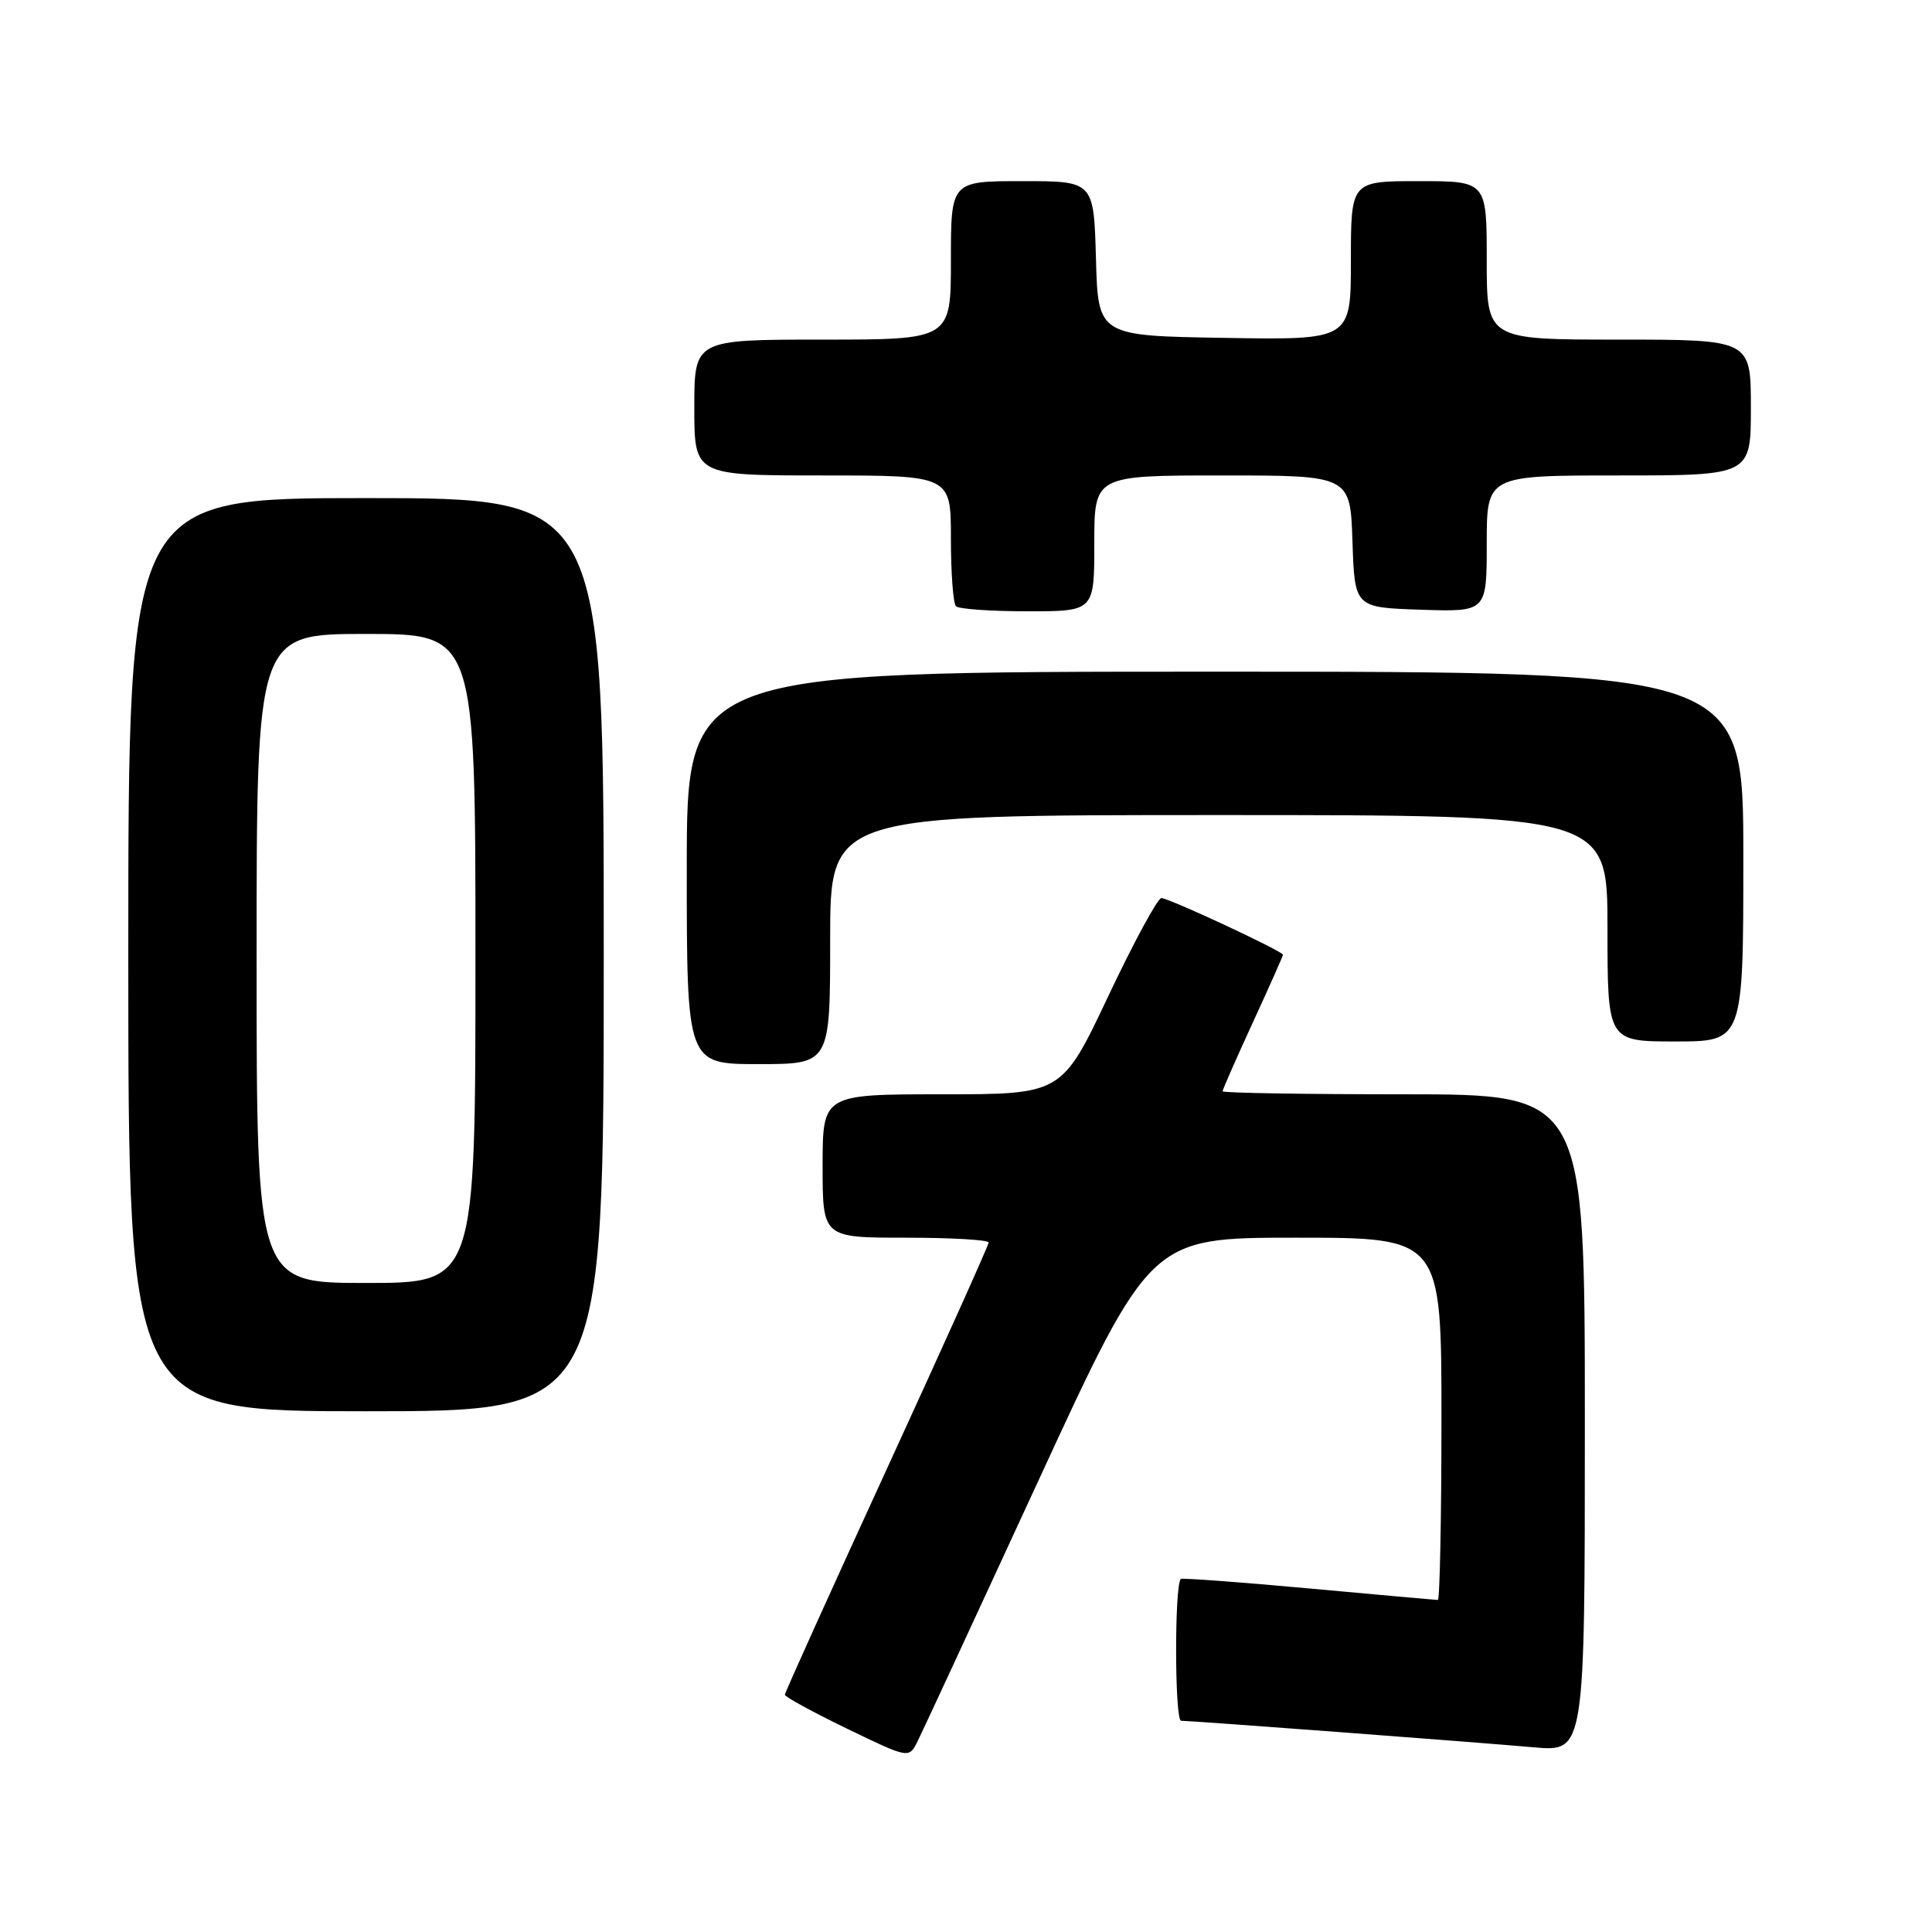 <?xml version="1.0" encoding="UTF-8" standalone="no"?>
<!DOCTYPE svg PUBLIC "-//W3C//DTD SVG 1.1//EN" "http://www.w3.org/Graphics/SVG/1.1/DTD/svg11.dtd" >
<svg xmlns="http://www.w3.org/2000/svg" xmlns:xlink="http://www.w3.org/1999/xlink" version="1.1" viewBox="0 0 256 256">
 <g >
 <path fill="currentColor"
d=" M 137.57 196.25 C 152.44 164.00 152.44 164.00 171.72 164.00 C 191.00 164.00 191.00 164.00 191.00 188.00 C 191.00 201.20 190.78 212.00 190.52 212.00 C 190.25 212.00 182.54 211.31 173.38 210.47 C 164.21 209.63 156.60 209.07 156.46 209.22 C 155.61 210.13 155.65 228.00 156.50 228.01 C 157.96 228.02 195.35 230.83 203.25 231.53 C 210.00 232.12 210.00 232.12 210.00 188.56 C 210.00 145.00 210.00 145.00 186.00 145.00 C 172.80 145.00 162.00 144.82 162.00 144.60 C 162.00 144.38 163.80 140.28 166.00 135.50 C 168.20 130.72 170.00 126.67 170.00 126.51 C 170.00 126.05 154.89 119.00 153.89 119.00 C 153.40 119.00 150.23 124.85 146.85 132.00 C 140.70 145.00 140.70 145.00 124.85 145.00 C 109.00 145.00 109.00 145.00 109.00 154.50 C 109.00 164.00 109.00 164.00 120.00 164.00 C 126.05 164.00 131.00 164.29 131.00 164.64 C 131.00 164.99 124.92 178.50 117.50 194.66 C 110.08 210.83 104.00 224.28 104.00 224.56 C 104.00 224.84 107.70 226.86 112.22 229.05 C 120.43 233.02 120.43 233.02 121.57 230.76 C 122.19 229.52 129.39 213.99 137.57 196.25 Z  M 80.00 126.50 C 80.00 66.00 80.00 66.00 48.50 66.00 C 17.00 66.00 17.00 66.00 17.00 126.50 C 17.00 187.00 17.00 187.00 48.50 187.00 C 80.00 187.00 80.00 187.00 80.00 126.50 Z  M 110.00 124.50 C 110.00 108.00 110.00 108.00 161.50 108.00 C 213.00 108.00 213.00 108.00 213.00 123.00 C 213.00 138.00 213.00 138.00 222.00 138.00 C 231.00 138.00 231.00 138.00 231.00 113.50 C 231.00 89.00 231.00 89.00 161.00 89.00 C 91.00 89.00 91.00 89.00 91.00 115.00 C 91.00 141.00 91.00 141.00 100.50 141.00 C 110.00 141.00 110.00 141.00 110.00 124.50 Z  M 145.00 72.00 C 145.00 63.00 145.00 63.00 161.96 63.00 C 178.92 63.00 178.92 63.00 179.21 71.75 C 179.50 80.50 179.50 80.50 188.25 80.79 C 197.00 81.08 197.00 81.08 197.00 72.04 C 197.00 63.00 197.00 63.00 214.50 63.00 C 232.00 63.00 232.00 63.00 232.00 54.00 C 232.00 45.00 232.00 45.00 214.50 45.00 C 197.00 45.00 197.00 45.00 197.00 34.50 C 197.00 24.00 197.00 24.00 188.00 24.00 C 179.00 24.00 179.00 24.00 179.00 34.52 C 179.00 45.05 179.00 45.05 162.25 44.77 C 145.50 44.50 145.50 44.50 145.22 34.25 C 144.93 24.00 144.93 24.00 135.47 24.00 C 126.00 24.00 126.00 24.00 126.00 34.50 C 126.00 45.00 126.00 45.00 109.00 45.00 C 92.00 45.00 92.00 45.00 92.00 54.00 C 92.00 63.00 92.00 63.00 109.00 63.00 C 126.00 63.00 126.00 63.00 126.00 71.33 C 126.00 75.92 126.30 79.97 126.67 80.33 C 127.03 80.70 131.31 81.00 136.17 81.00 C 145.00 81.00 145.00 81.00 145.00 72.00 Z  M 34.00 127.00 C 34.00 84.00 34.00 84.00 48.50 84.00 C 63.00 84.00 63.00 84.00 63.00 127.00 C 63.00 170.00 63.00 170.00 48.50 170.00 C 34.00 170.00 34.00 170.00 34.00 127.00 Z "/>
</g>
</svg>